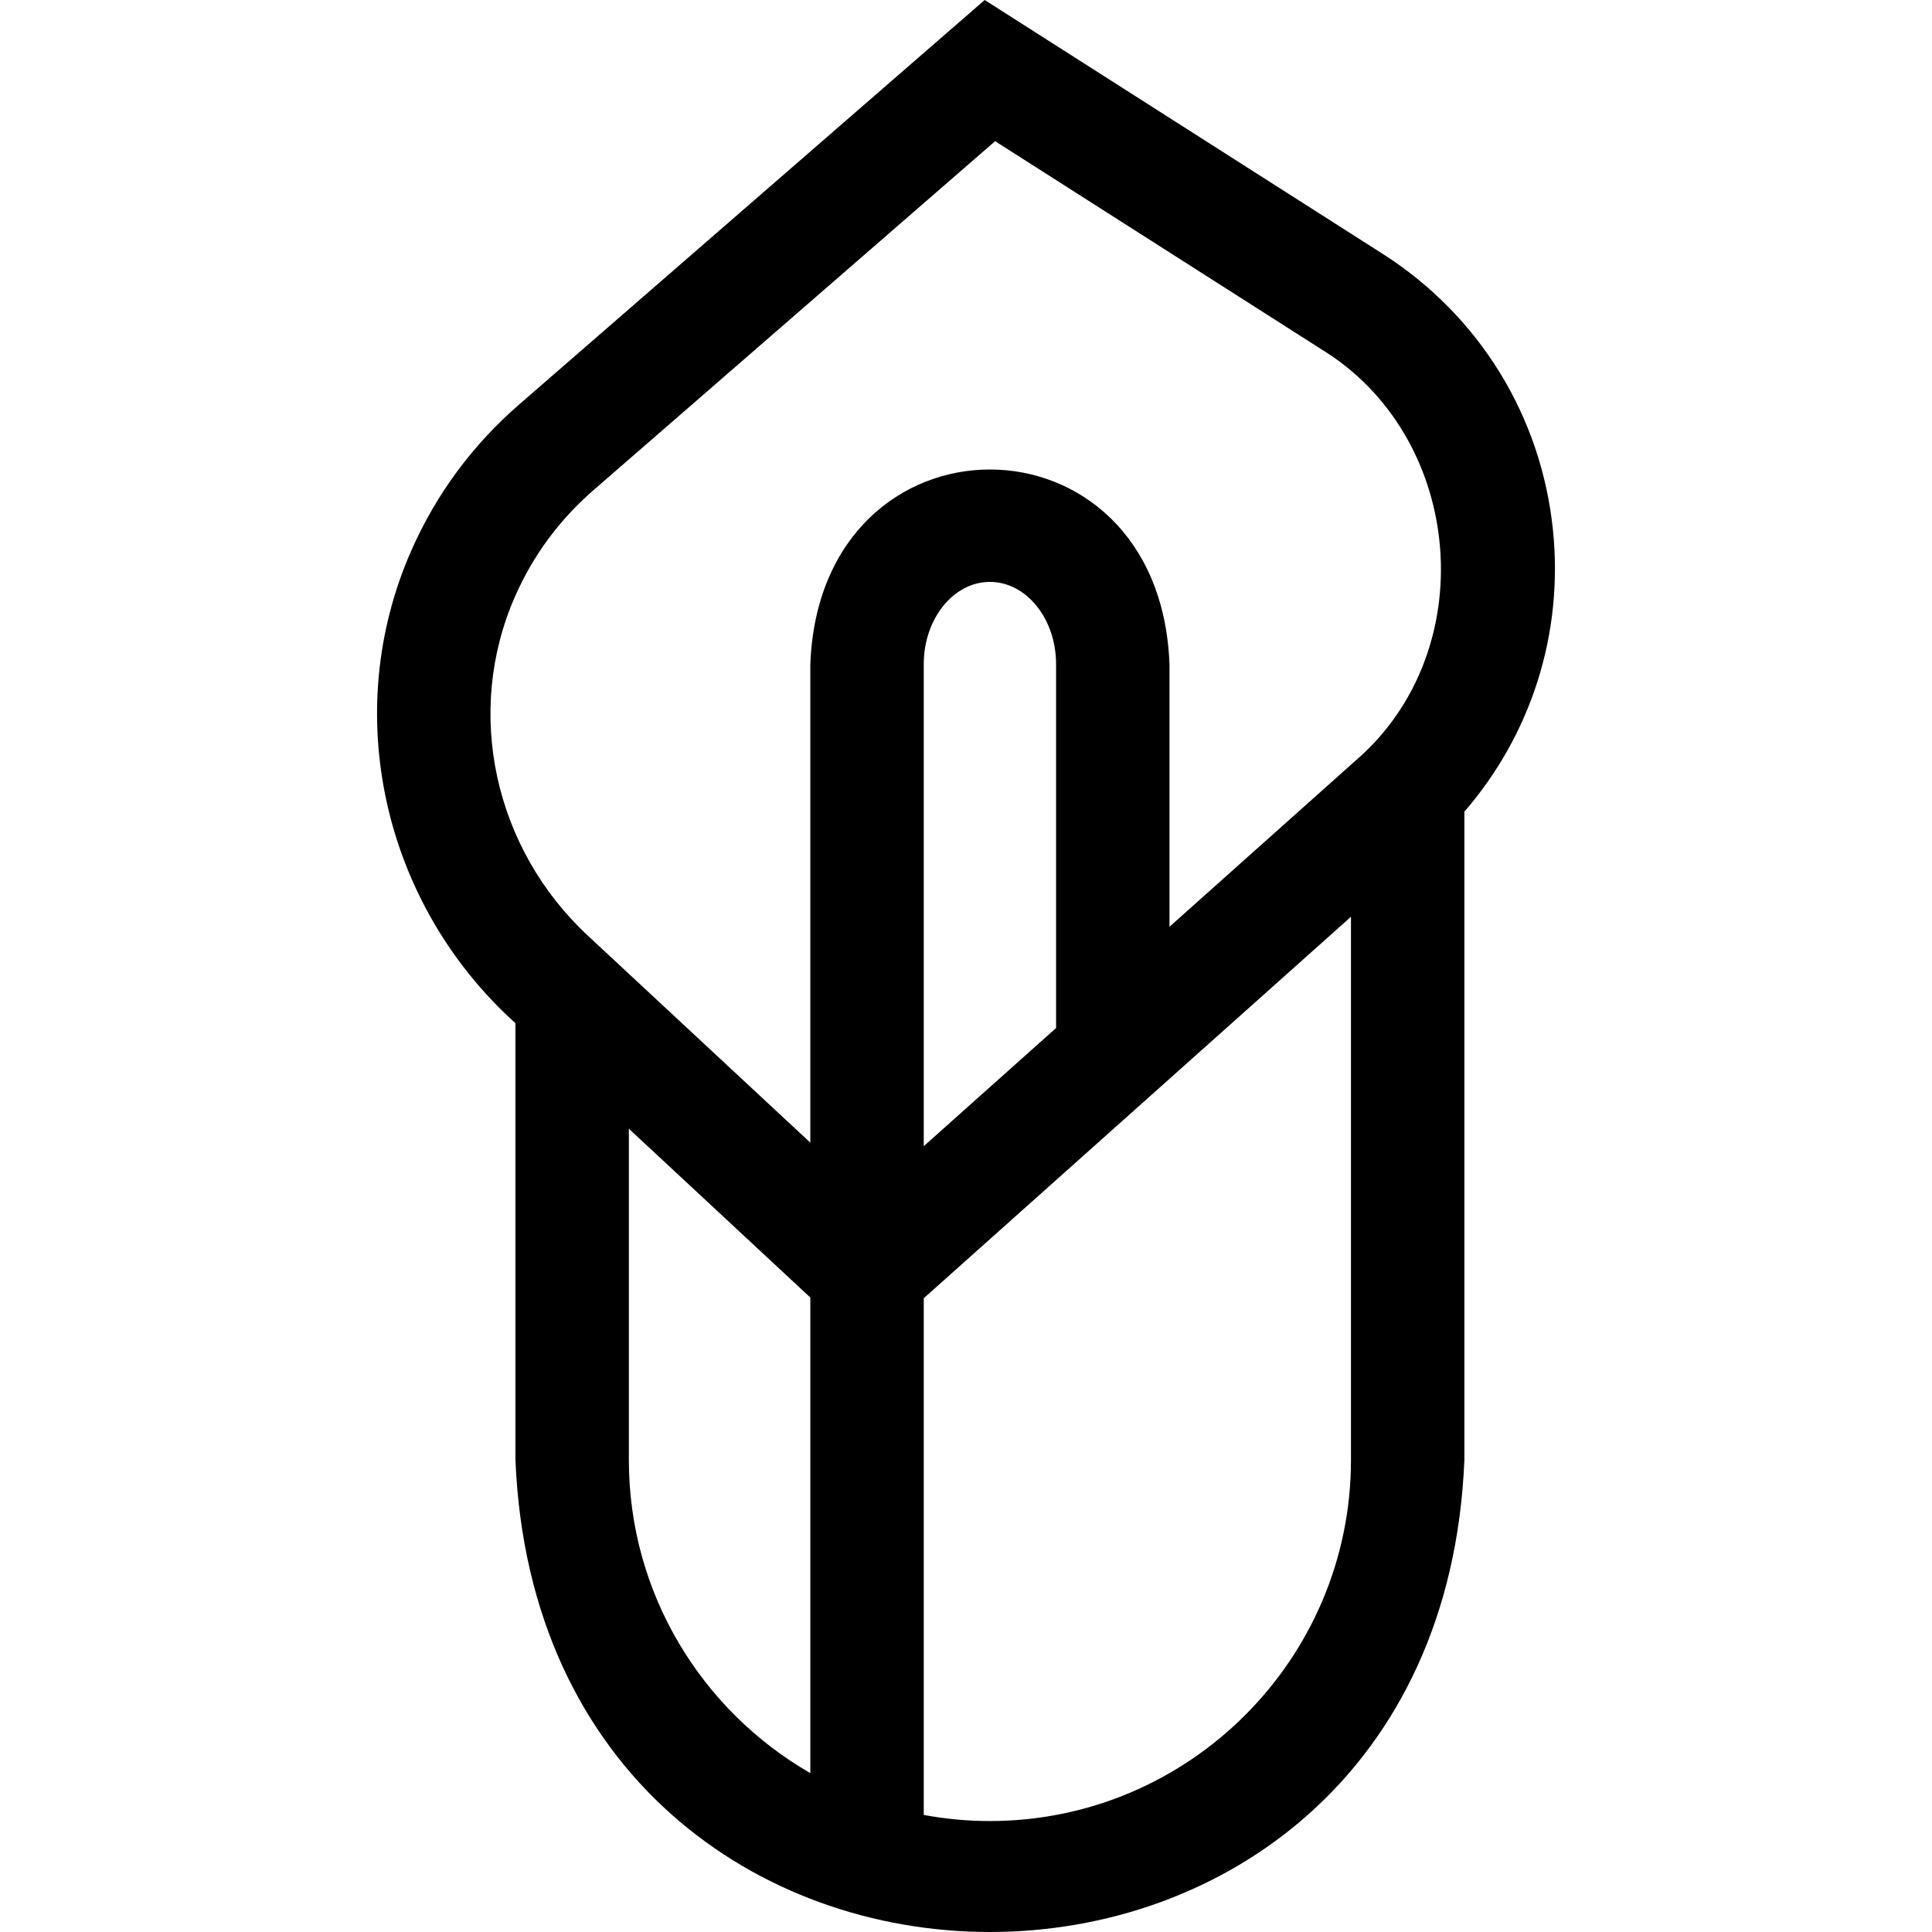 <svg id="Capa_1" enable-background="new 0 0 511.023 511.023" height="512" viewBox="0 0 511.023 511.023" width="512" xmlns="http://www.w3.org/2000/svg"><g><path d="m410.777 140.325c-3.06-30.197-19.49-56.876-45.079-73.198l-105.242-67.127-123.164 107.011c-12.38 10.757-21.982 23.782-28.541 38.712-18.787 42.656-7.566 93.211 27.585 124.918v115.531c6.894 166.495 244.133 166.442 251-.001v-171.486c17.712-20.463 26.203-47.1 23.441-74.36zm-274.559 17.464c4.762-10.841 11.743-20.305 20.75-28.131l106.248-92.313 86.35 55.077c36.913 22.596 42.562 77.244 11.062 106.911l-51.292 45.799v-69.458c-2.614-68.658-92.391-68.648-95 0v126.558l-58.825-54.725c-24.926-23.19-32.679-59.244-19.293-89.718zm143.118 114.128-35 31.251v-127.496c0-11.996 7.851-21.756 17.5-21.756s17.5 9.76 17.5 21.756zm-113 114.255v-87.622l48 44.654v125.796c-28.662-16.501-48-47.449-48-82.828zm95.5 95.5c-5.977 0-11.825-.557-17.5-1.613v-136.671l113-100.898v143.682c0 52.659-42.841 95.5-95.5 95.5z"/></g></svg>